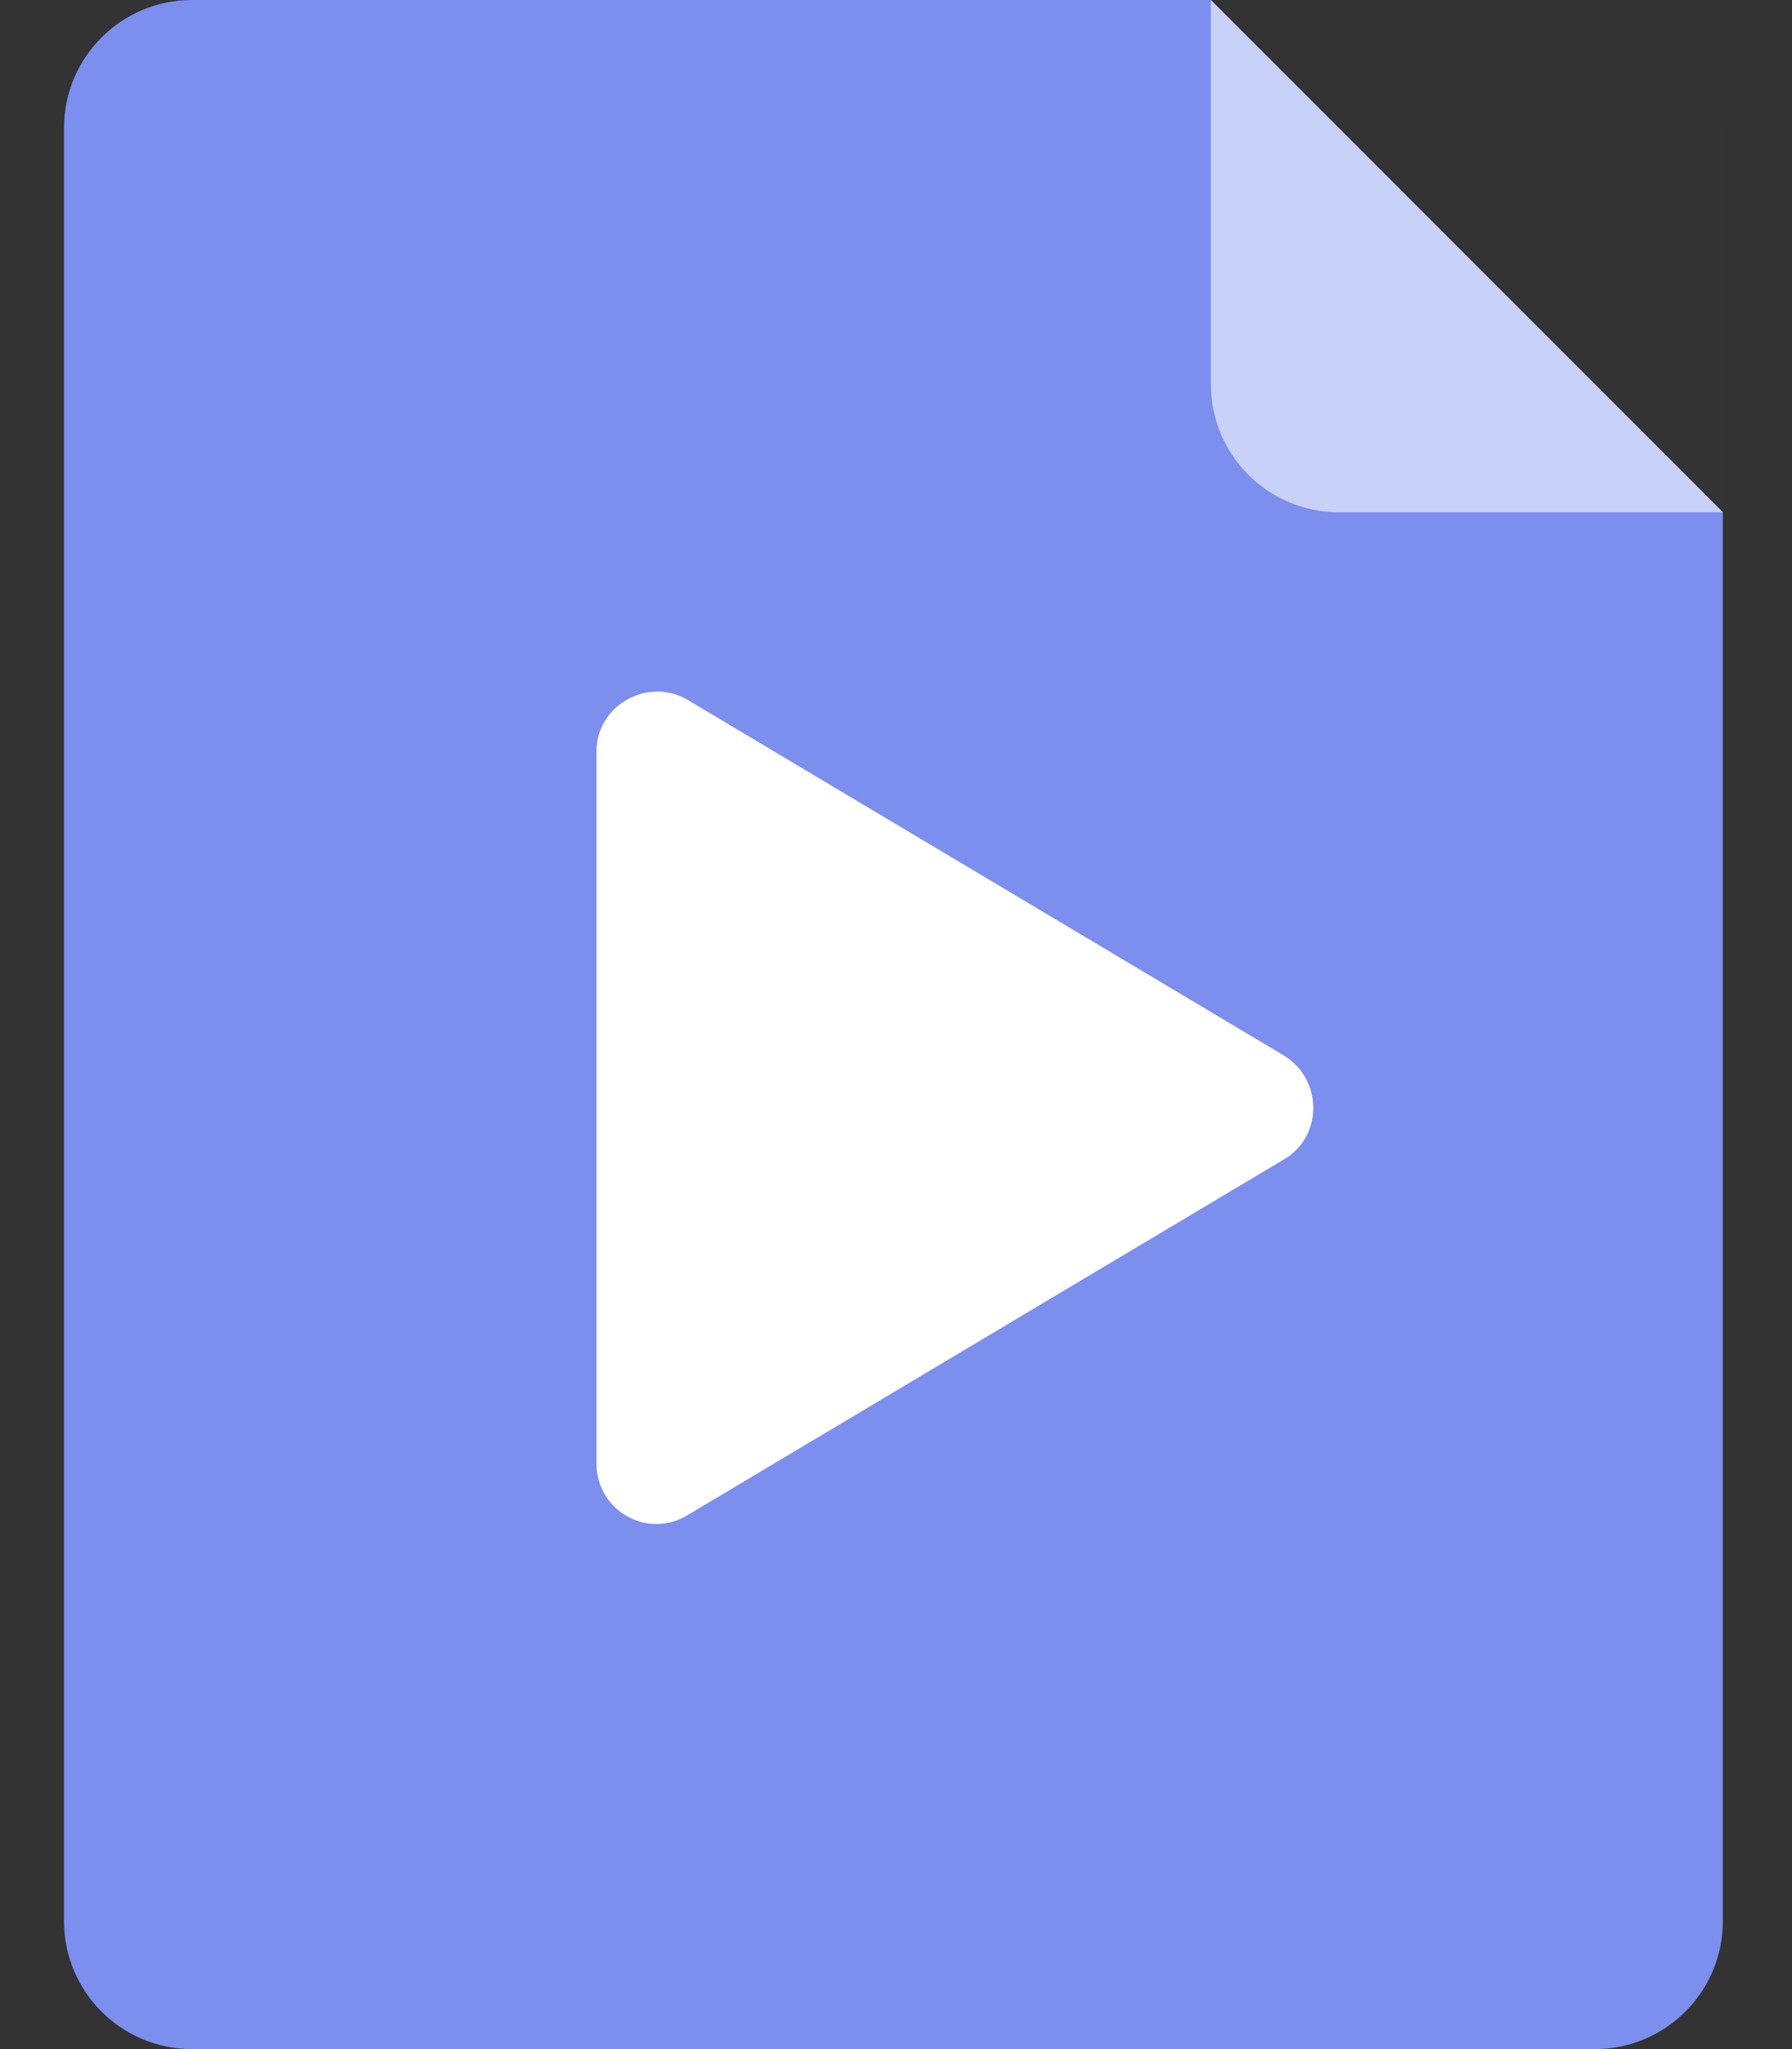 <svg width="56" height="64" viewBox="0 0 56 64" fill="none" xmlns="http://www.w3.org/2000/svg">
<rect x="0" y="0" width="56" height="64" fill="#333333" stroke="none"/>
<g clip-path="url(#clip0_208_18169)">
<path fill-rule="evenodd" clip-rule="evenodd" d="M6 0C3.791 0 2 1.791 2 4V60C2 62.209 3.791 64 6 64H49.84C52.049 64 53.84 62.209 53.84 60V4C53.84 3.972 53.839 3.943 53.839 3.914V16L37.839 0H6Z" fill="#7C8EEE"/>
<path d="M40.133 36.206L21.473 47.33C20.226 48.081 18.64 47.179 18.64 45.714V23.466C18.64 22.038 20.226 21.137 21.473 21.85L40.133 32.974C41.342 33.726 41.342 35.492 40.133 36.206H40.133Z" fill="white"/>
<path d="M41.839 16L53.839 16L37.839 9.5876e-05L37.839 12C37.839 14.209 39.63 16 41.839 16Z" fill="#CAD1F8"/>
</g>
<defs>
<clipPath id="clip0_208_18169">
<rect width="56" height="64" fill="white"/>
</clipPath>
</defs>
</svg>
